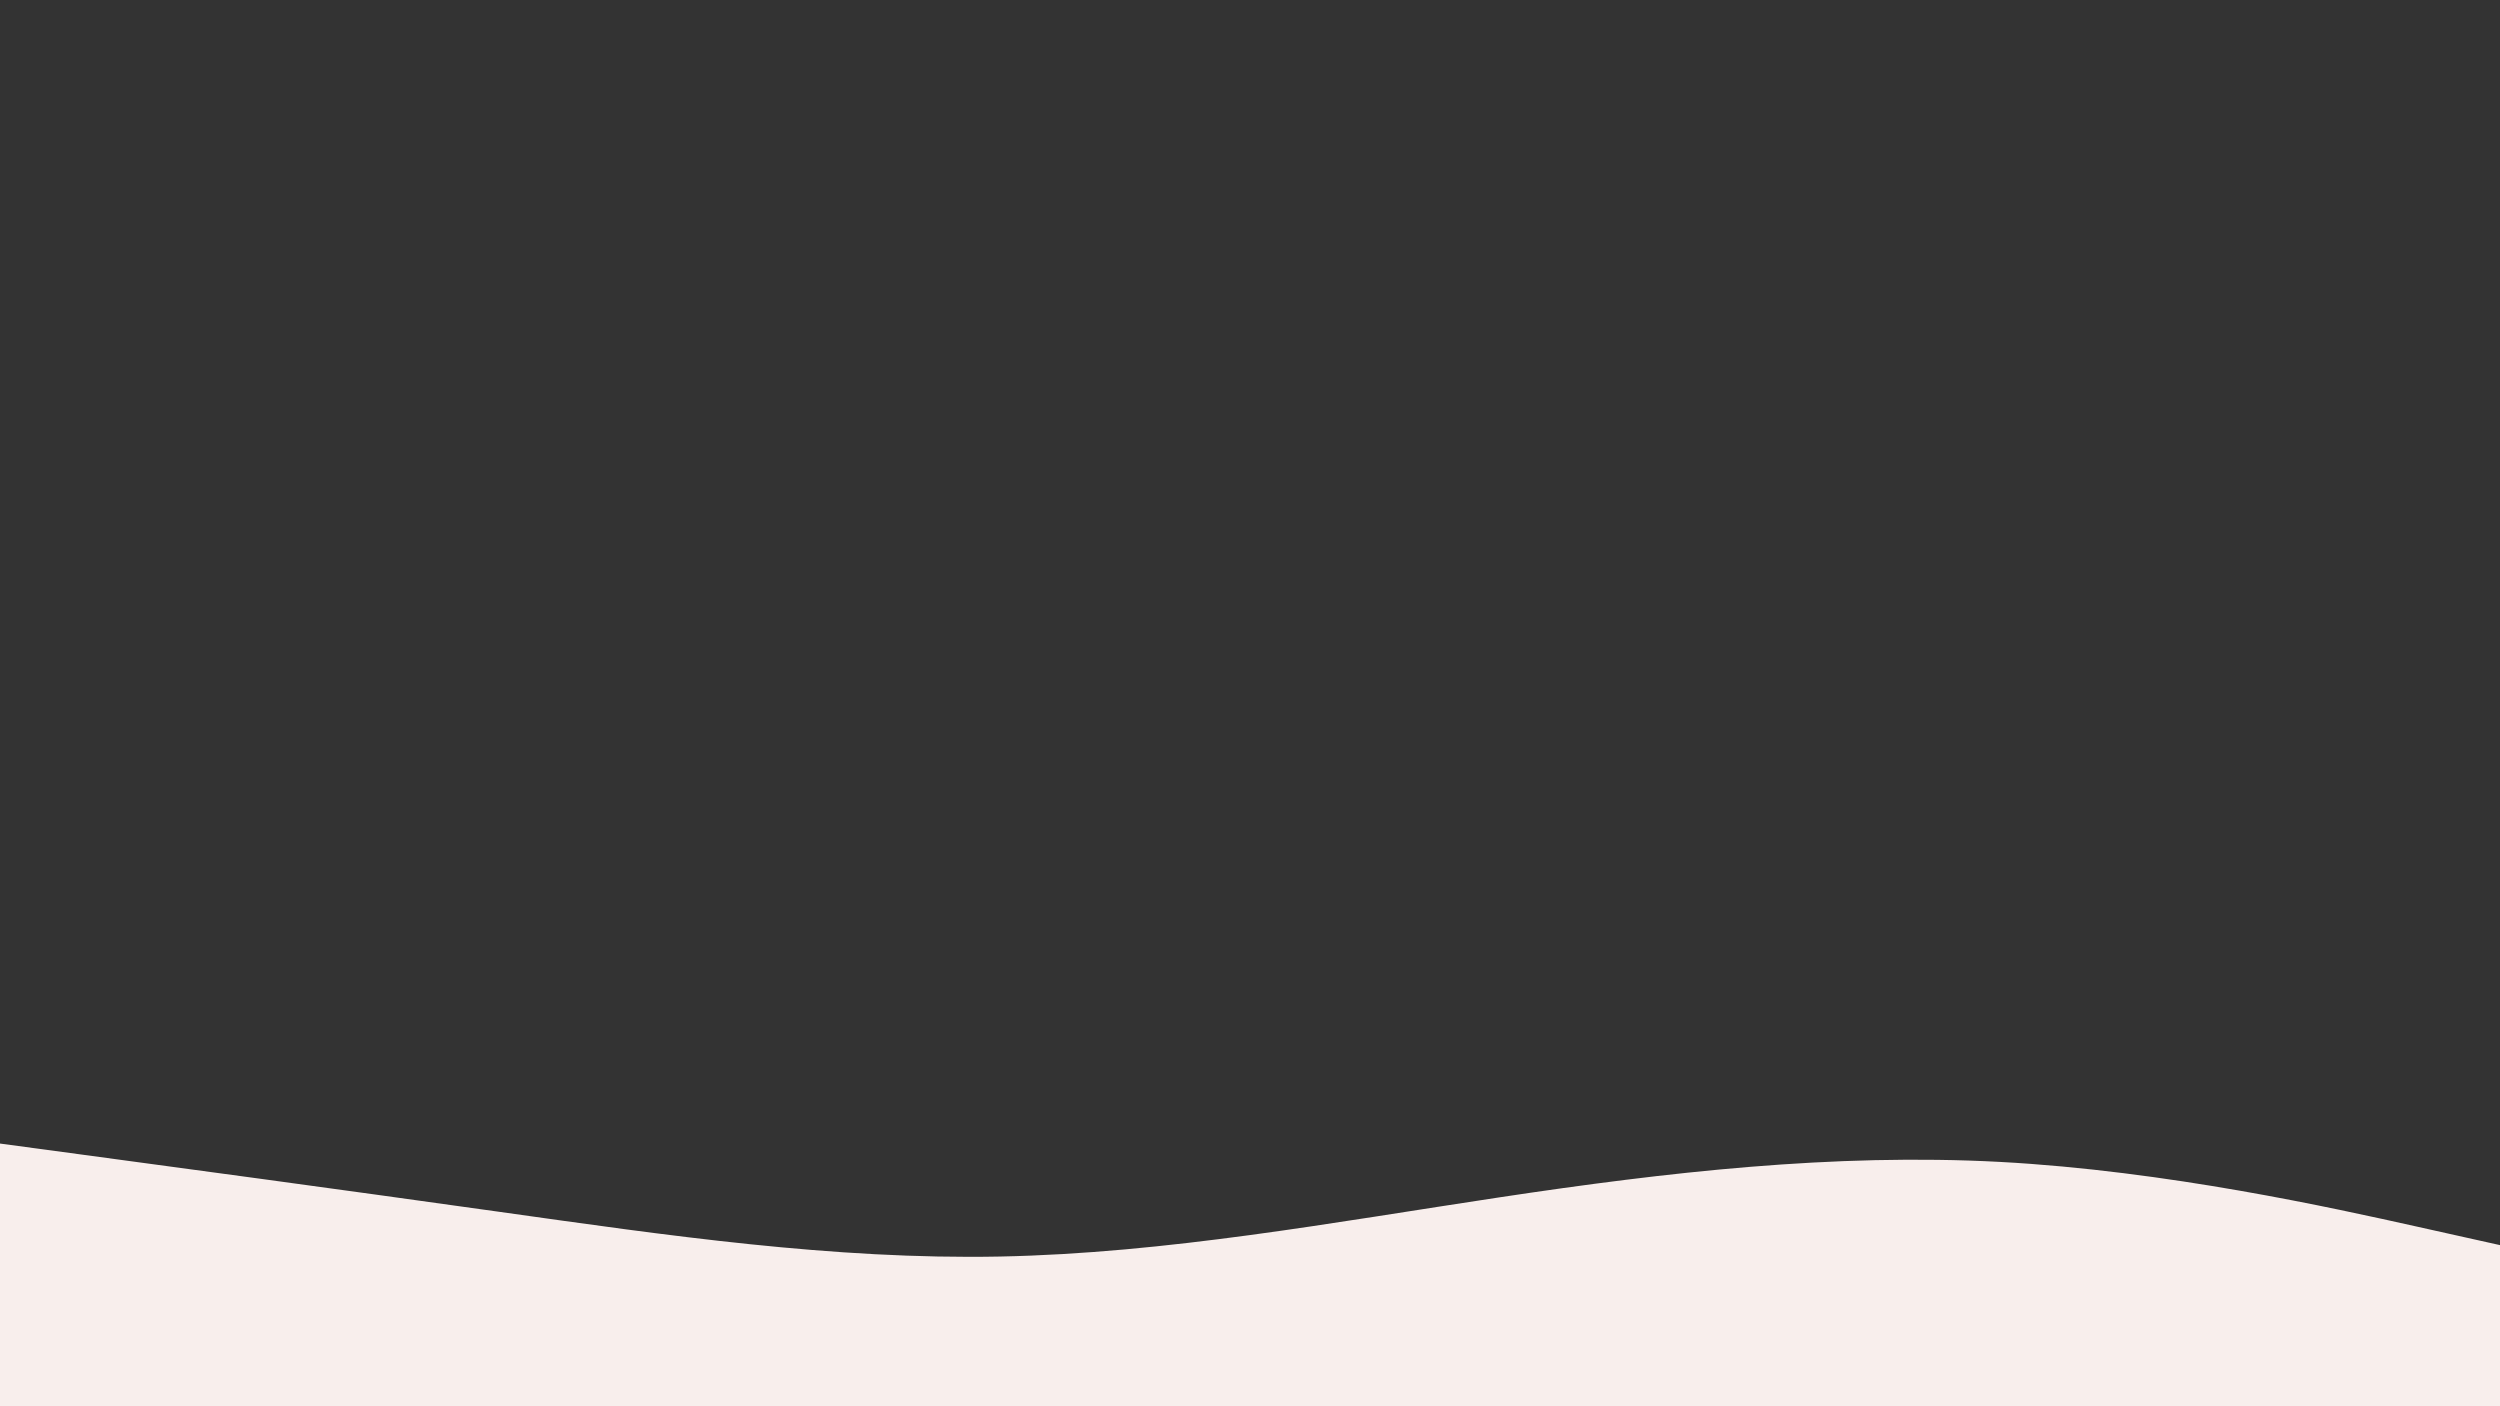 <svg id="visual" viewBox="0 0 2560 1440" width="2560" height="1440" xmlns="http://www.w3.org/2000/svg" xmlns:xlink="http://www.w3.org/1999/xlink" version="1.1"><rect x="0" y="0" width="2560" height="1440" fill="#333333" stroke="none"/><path d="M0 1171L85.3 1182.5C170.7 1194 341.3 1217 512 1241C682.7 1265 853.3 1290 1024 1286.7C1194.7 1283.3 1365.3 1251.7 1536 1226C1706.7 1200.3 1877.3 1180.7 2048 1189.8C2218.7 1199 2389.3 1237 2474.7 1256L2560 1275L2560 1441L2474.7 1441C2389.3 1441 2218.7 1441 2048 1441C1877.3 1441 1706.7 1441 1536 1441C1365.3 1441 1194.7 1441 1024 1441C853.3 1441 682.7 1441 512 1441C341.3 1441 170.7 1441 85.3 1441L0 1441Z" fill="#f8eeec" stroke-linecap="round" stroke-linejoin="miter"></path></svg>